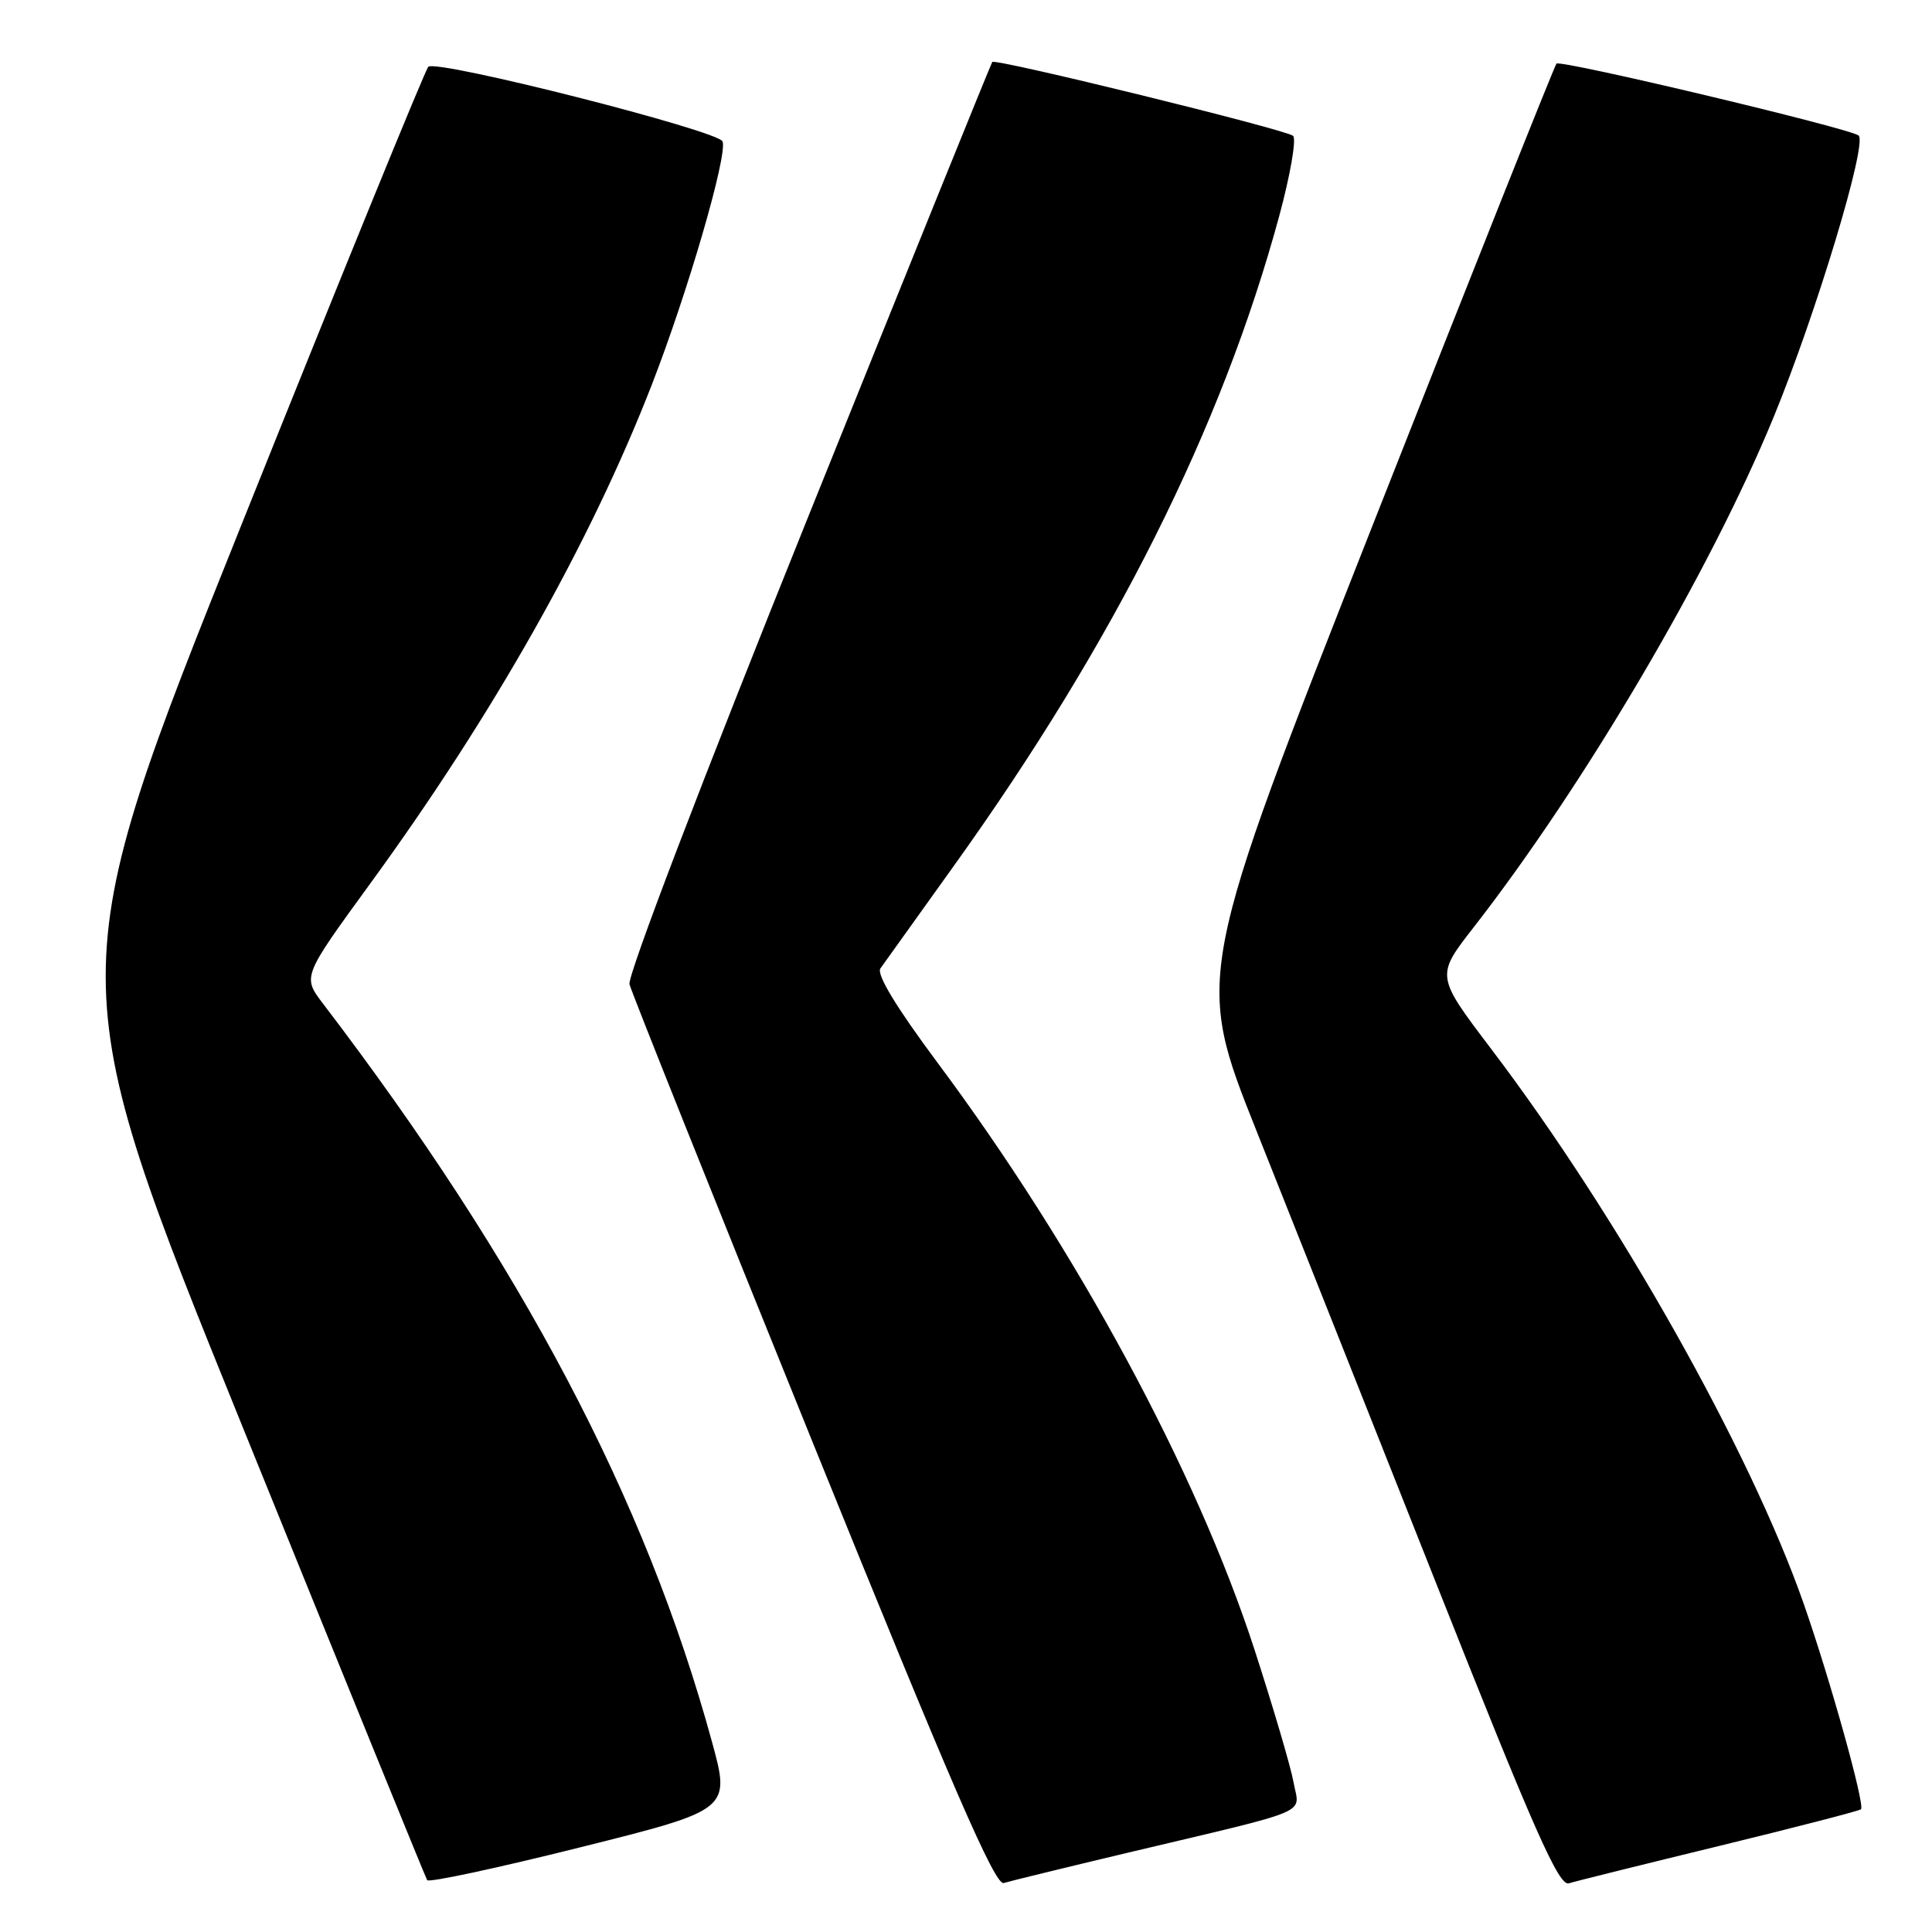 <?xml version="1.0" encoding="UTF-8" standalone="no"?>
<!DOCTYPE svg PUBLIC "-//W3C//DTD SVG 1.1//EN" "http://www.w3.org/Graphics/SVG/1.1/DTD/svg11.dtd" >
<svg xmlns="http://www.w3.org/2000/svg" xmlns:xlink="http://www.w3.org/1999/xlink" version="1.1" viewBox="0 0 256 256">
 <g >
 <path fill="currentColor"
d=" M 94.31 230.69 C 85.51 198.57 69.12 167.49 42.78 132.96 C 40.08 129.41 40.08 129.41 49.02 117.13 C 65.36 94.71 78.21 71.94 86.36 51.00 C 91.13 38.73 96.39 20.67 95.75 18.75 C 95.28 17.33 57.80 7.81 56.75 8.85 C 56.34 9.26 45.20 36.56 32.00 69.52 C 7.99 129.45 7.99 129.45 32.11 188.98 C 45.37 221.71 56.39 248.78 56.60 249.13 C 56.80 249.48 65.94 247.52 76.89 244.78 C 96.81 239.80 96.81 239.80 94.31 230.69 Z  M 149.50 245.48 C 174.35 239.58 172.18 240.50 171.41 236.20 C 171.05 234.17 168.70 226.20 166.20 218.50 C 158.50 194.85 142.70 165.60 124.18 140.75 C 118.75 133.45 116.11 129.10 116.66 128.32 C 117.12 127.67 121.48 121.58 126.34 114.80 C 147.69 85.03 161.89 56.67 169.50 28.64 C 170.97 23.21 171.80 18.43 171.34 18.00 C 170.45 17.18 131.93 7.72 131.48 8.21 C 131.34 8.37 120.36 35.50 107.08 68.50 C 93.04 103.36 83.13 129.31 83.41 130.42 C 83.68 131.48 94.61 158.82 107.70 191.16 C 126.07 236.55 131.84 249.87 133.00 249.51 C 133.82 249.26 141.25 247.44 149.50 245.48 Z  M 227.87 244.58 C 237.97 242.12 246.39 239.94 246.59 239.74 C 247.15 239.18 242.51 222.55 239.00 212.50 C 231.87 192.15 214.42 161.17 197.59 138.99 C 190.25 129.31 190.25 129.31 195.24 122.91 C 209.97 103.99 226.62 75.69 234.99 55.33 C 240.64 41.59 247.46 19.01 246.28 17.96 C 245.23 17.03 206.79 7.88 206.24 8.43 C 206.00 8.67 195.12 35.98 182.07 69.12 C 158.33 129.38 158.33 129.38 166.53 149.94 C 171.04 161.25 181.82 188.40 190.49 210.28 C 203.30 242.60 206.56 249.96 207.88 249.55 C 208.77 249.27 217.76 247.04 227.87 244.58 Z "/>
</g>
</svg>